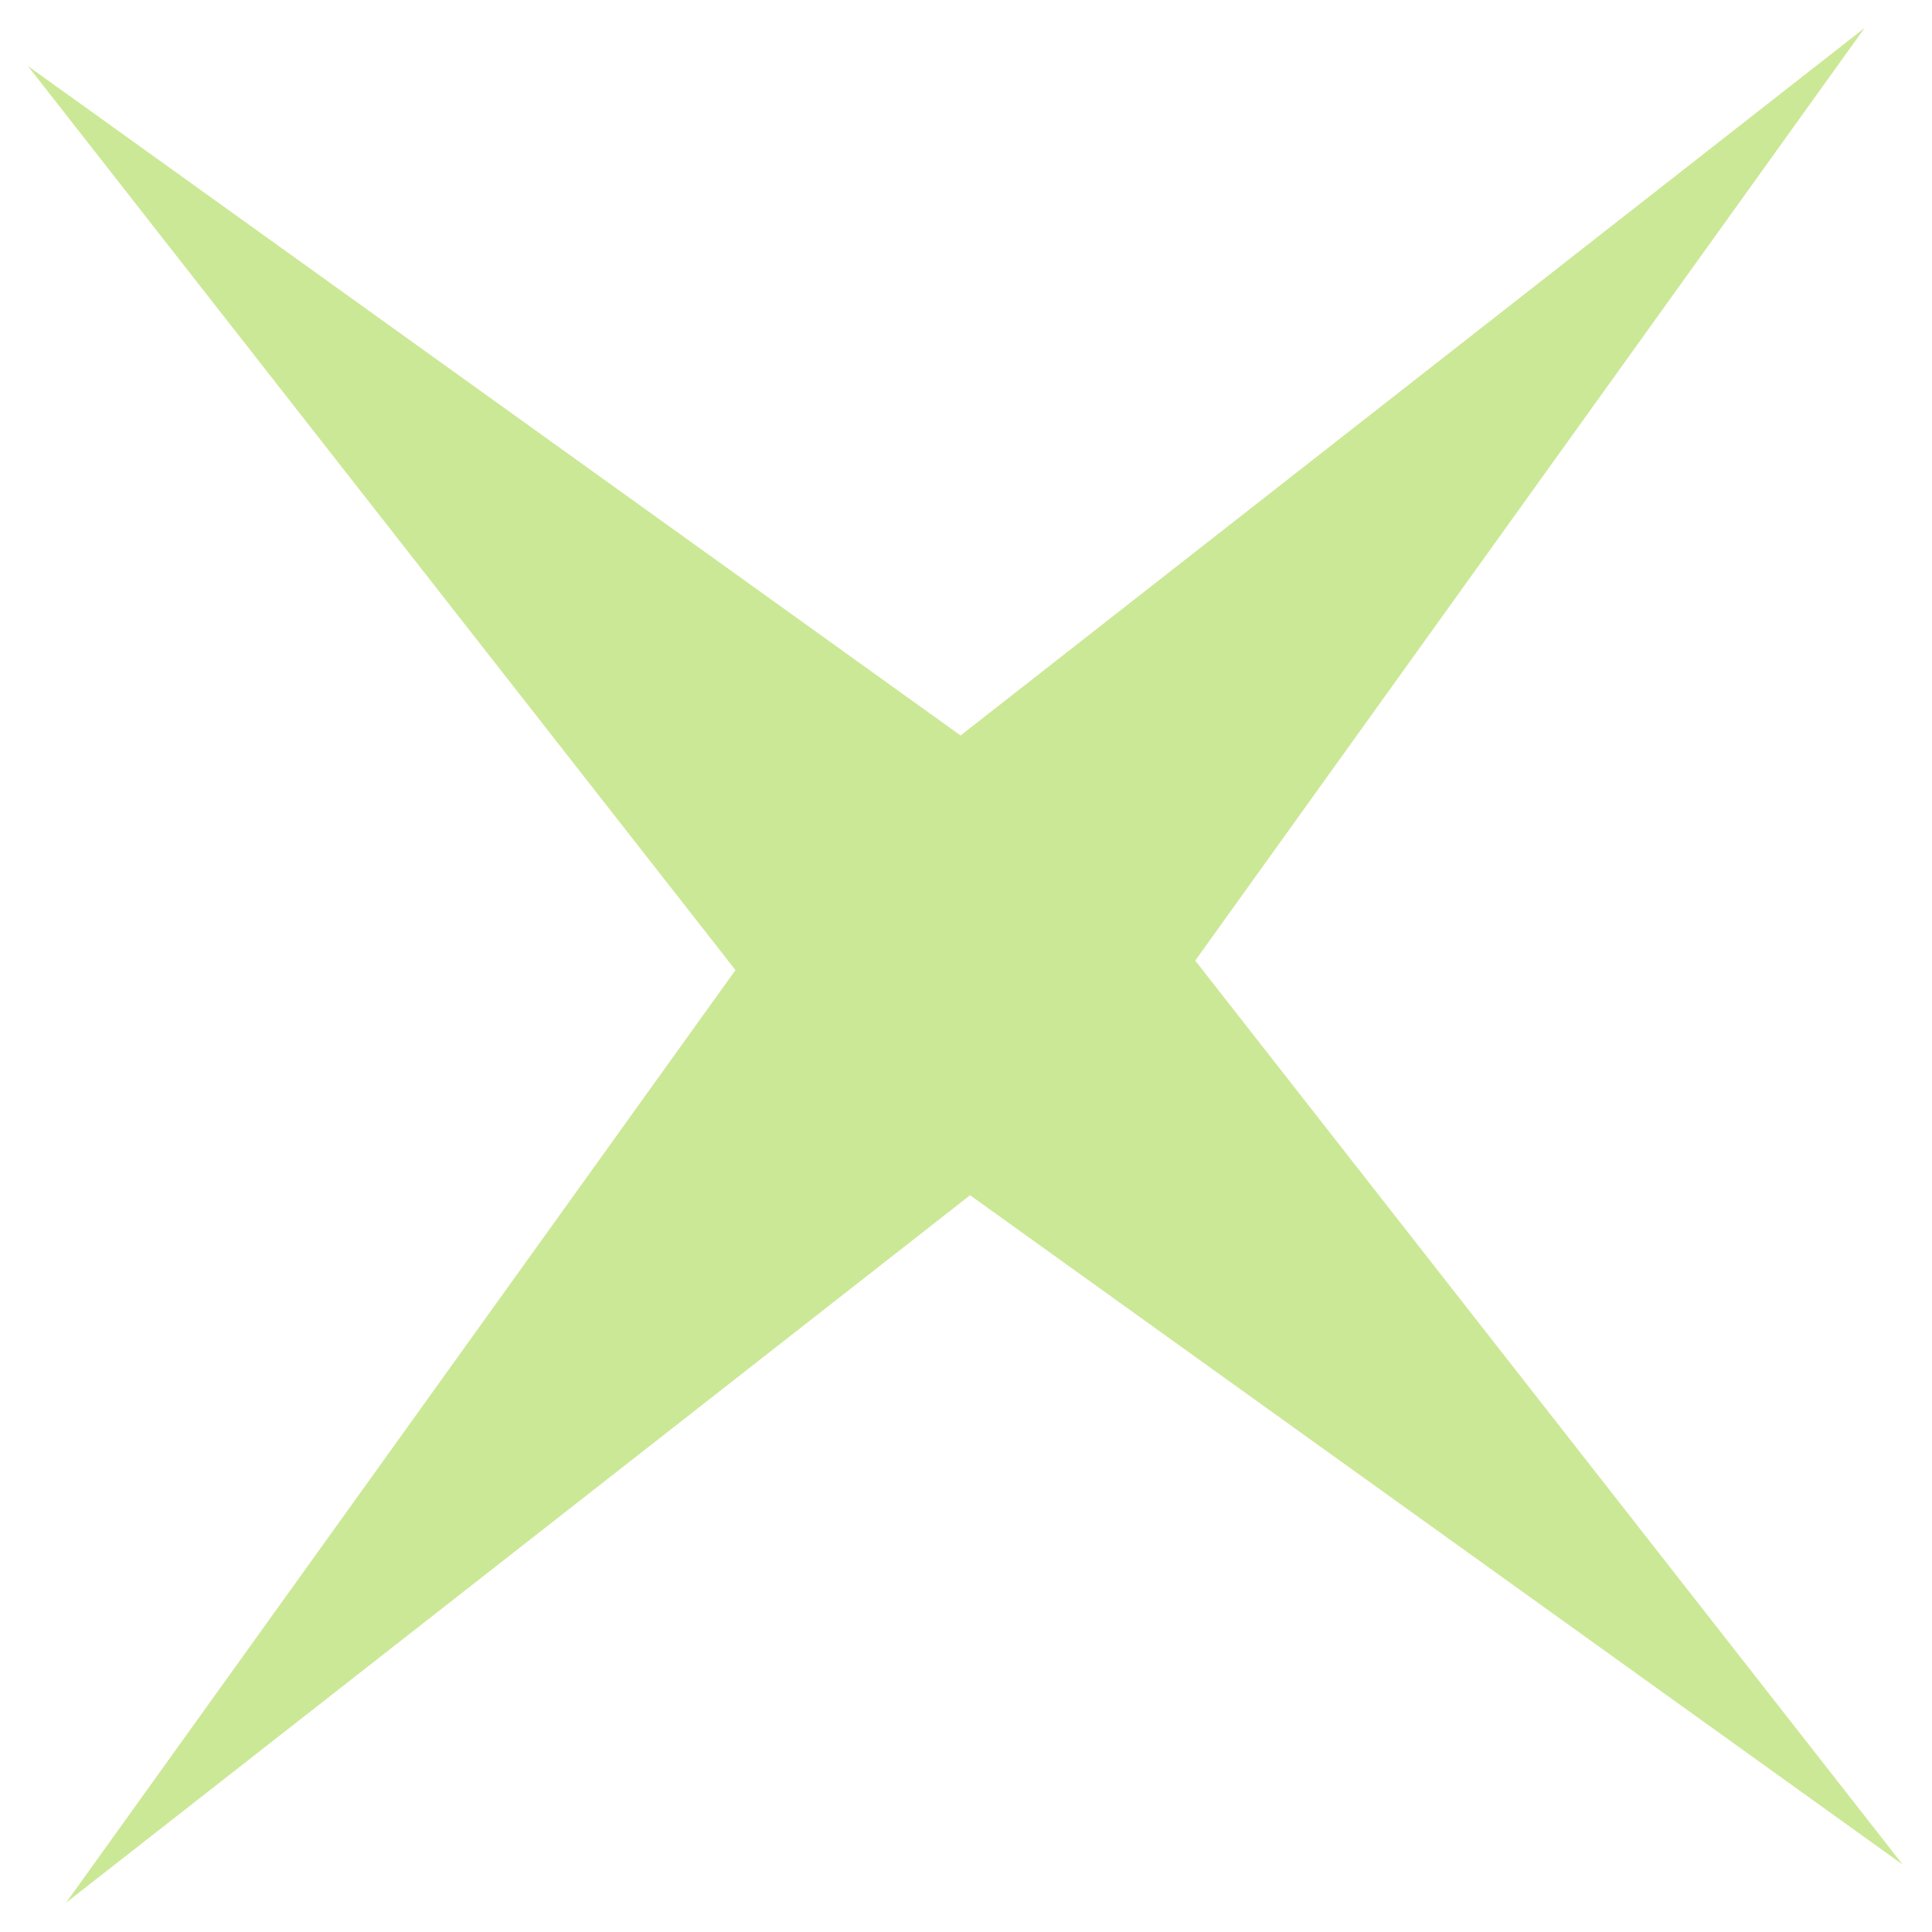 <svg width="51" height="51" viewBox="0 0 51 51" fill="none" xmlns="http://www.w3.org/2000/svg">
<path d="M0.738 1.744L25.357 19.415L49.221 0.738L31.551 25.357L50.227 49.221L25.608 31.551L1.744 50.227L19.415 25.608L0.738 1.744Z" fill="#CBE896"/>
</svg>
